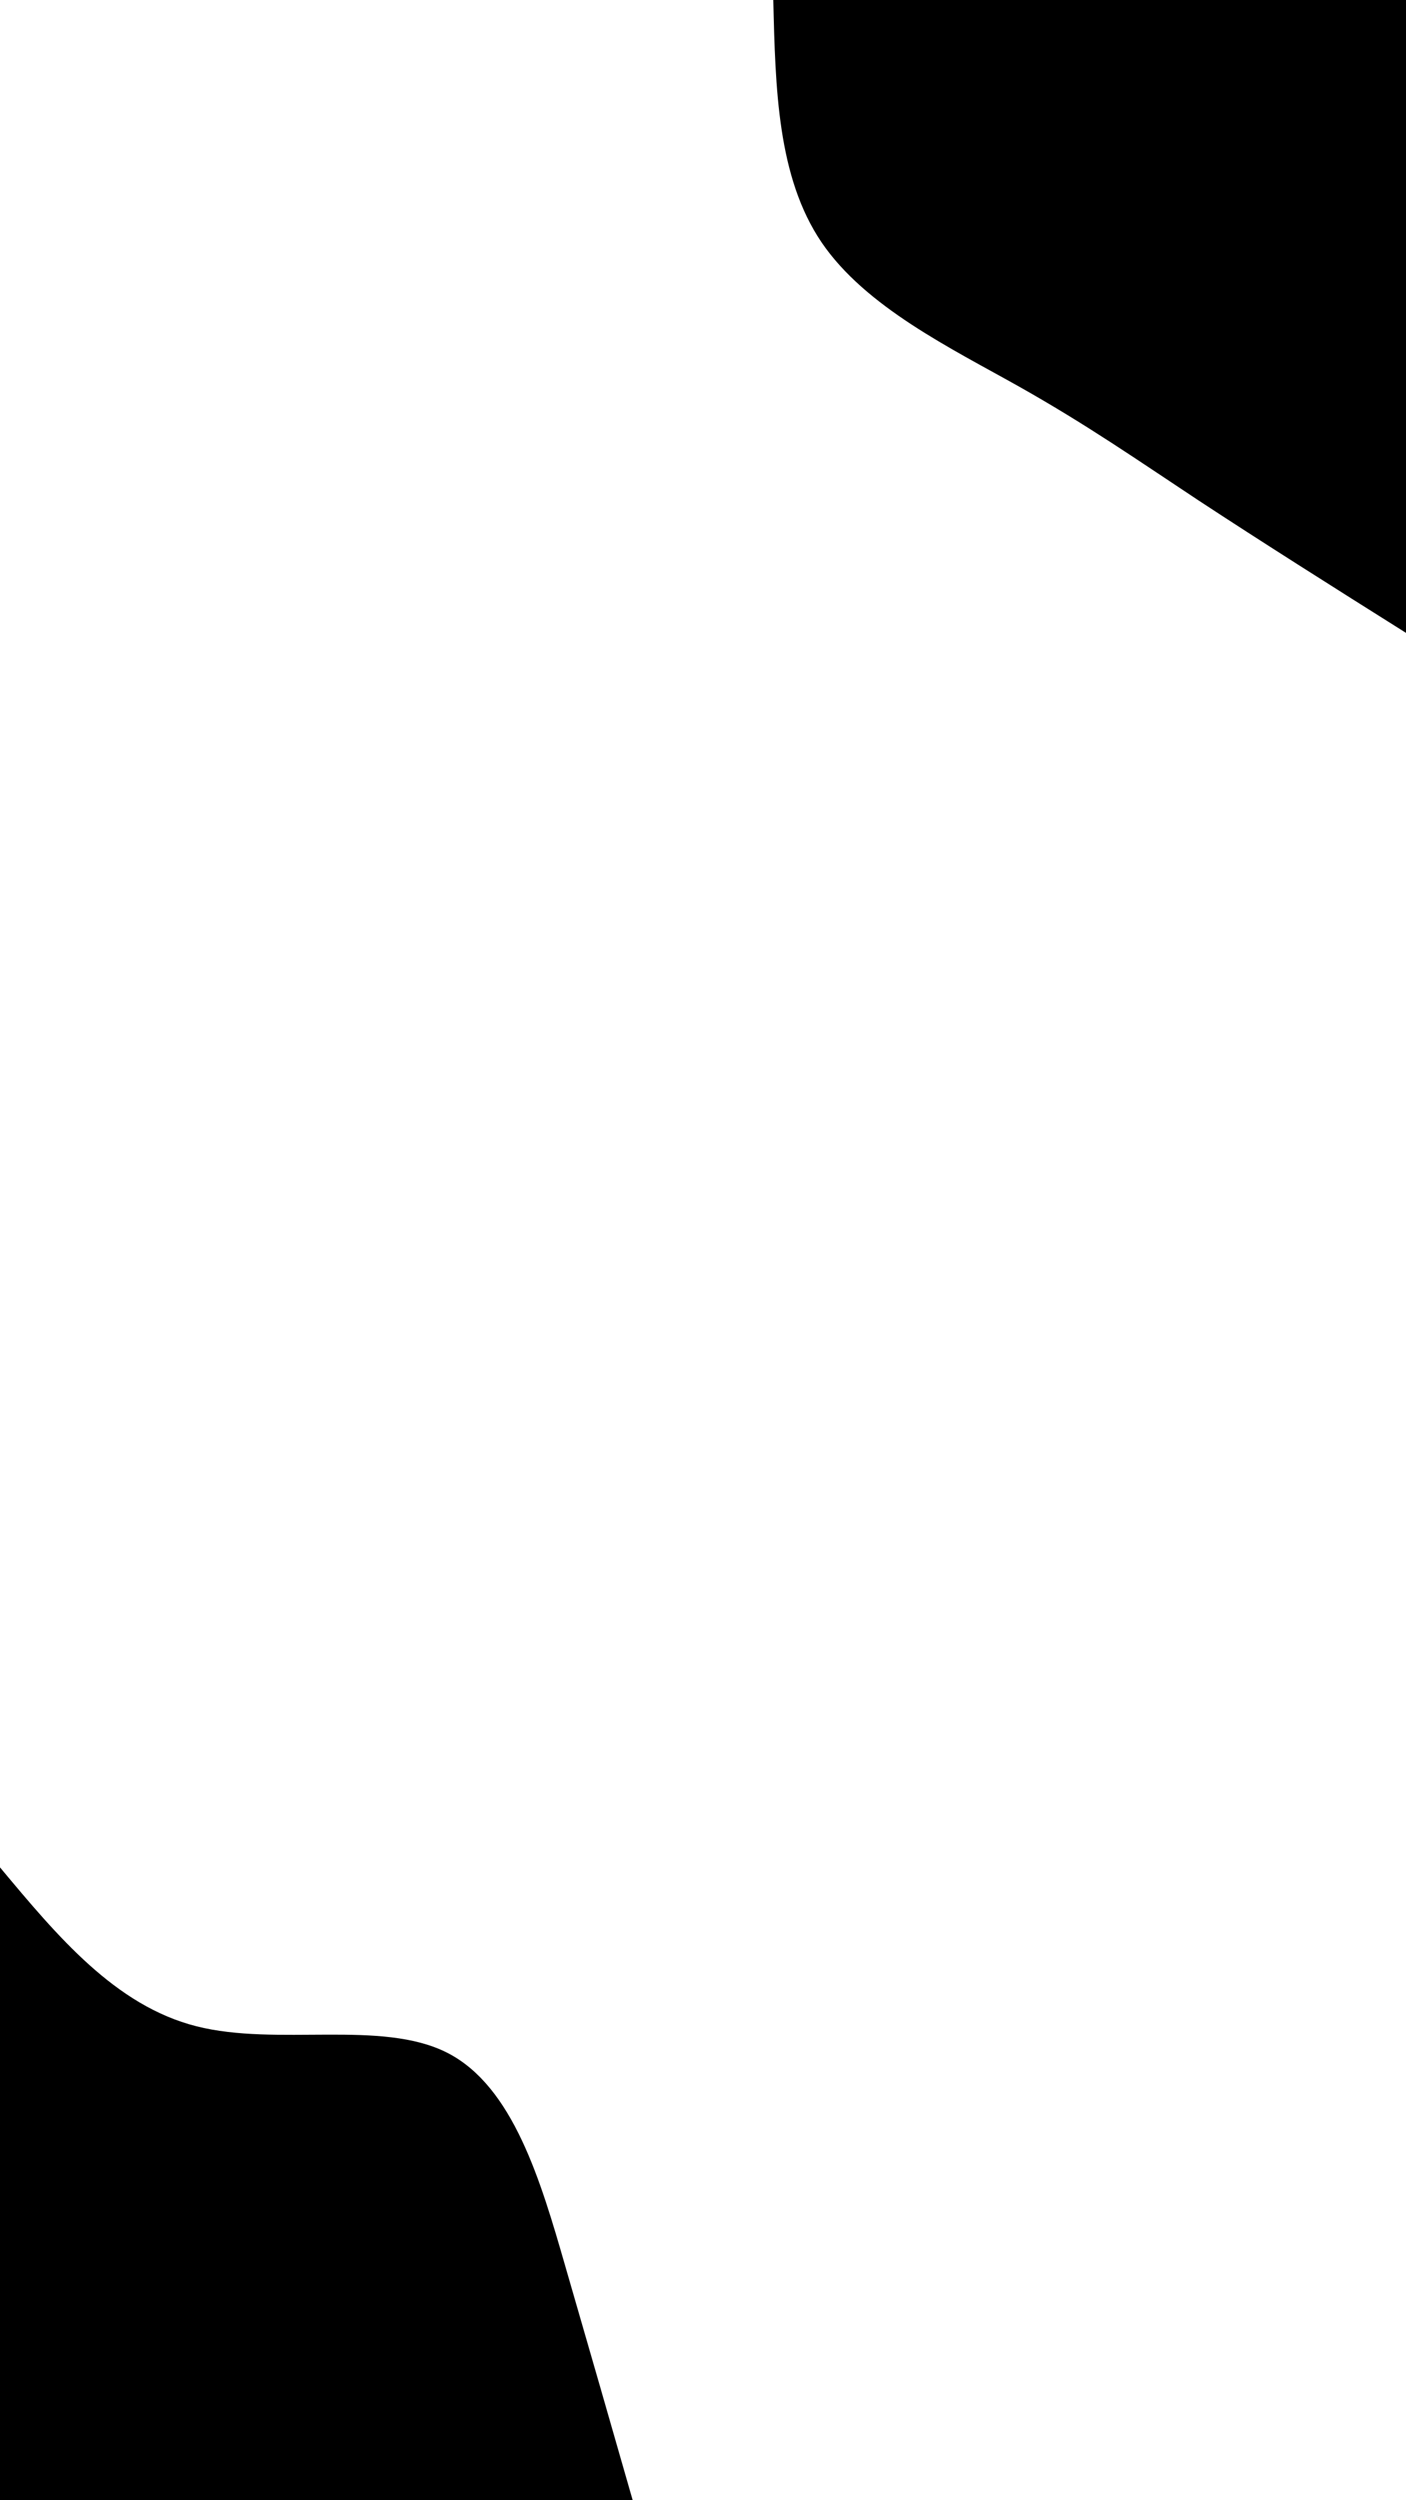 <svg
  id='visual'
  viewBox='0 0 540 960'
  width='540'
  height='960'
  xmlns='http://www.w3.org/2000/svg'
  xmlns:xlink='http://www.w3.org/1999/xlink'
  version='1.1'
>
  <g transform='translate(540, 0)'>
    <path
      d='M0 243C-28 225.4 -56 207.7 -79.6 192.2C-103.2 176.6 -122.4 163.2 -148.5 148.5C-174.6 133.8 -207.6 117.9 -224.5 93C-241.4 68 -242.2 34 -243 0L0 0Z'
    ></path>
  </g>
  <g transform='translate(0, 960)'>
    <path
      d='M0 -243C22.1 -216.5 44.3 -189.9 75.4 -182C106.5 -174.1 146.5 -184.7 171.8 -171.8C197.1 -158.9 207.7 -122.5 217.1 -89.9C226.5 -57.4 234.8 -28.7 243 0L0 0Z'
    ></path>
  </g>
</svg>